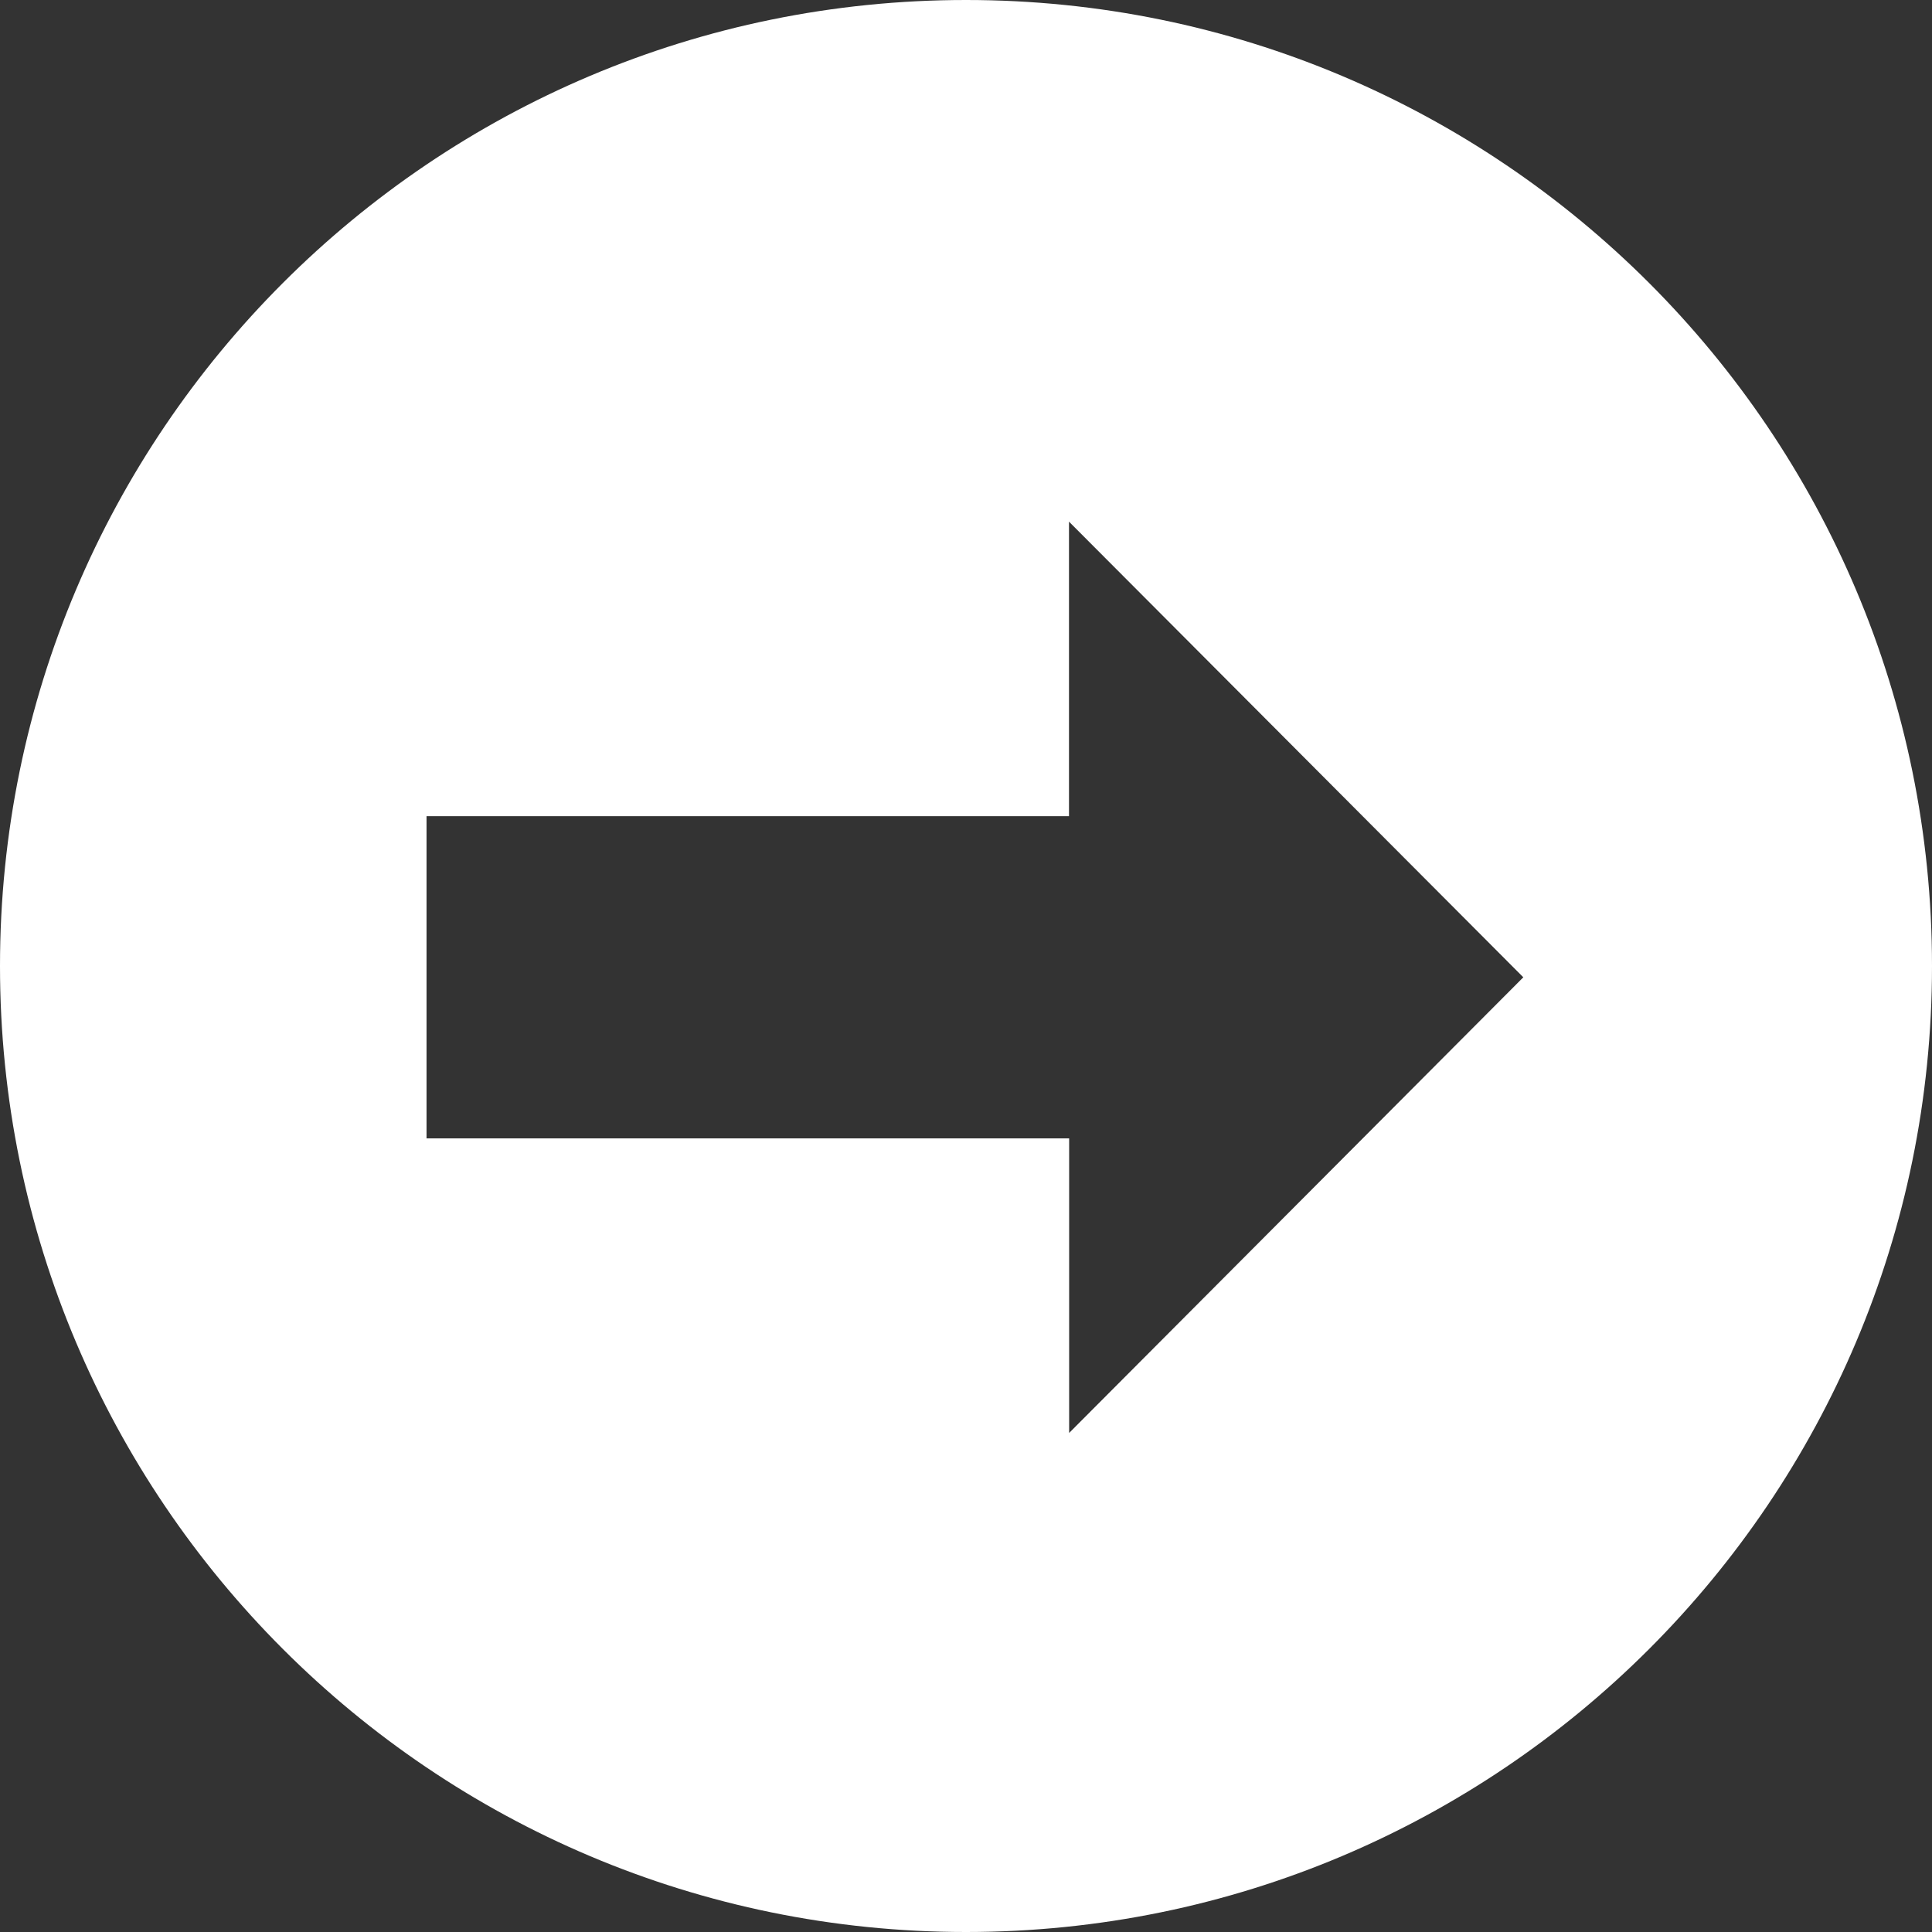 <svg width="100%" height="100%" viewBox="0 0 13 13" version="1.1" xmlns="http://www.w3.org/2000/svg" xmlns:xlink="http://www.w3.org/1999/xlink" xml:space="preserve" style="fill-rule:evenodd;clip-rule:evenodd;stroke-linejoin:round;stroke-miterlimit:1.414;">
    <rect x="0" y="0" width="13" height="13" fill="#333333" stroke="none"/>
    <path d="M6.5,0C10.09,0 13,2.91 13,6.5C13,10.09 10.09,13 6.5,13C2.91,13 0,10.09 0,6.5C0,2.91 2.91,0 6.5,0ZM10.25,6.576L7.193,3.51L7.193,5.492L2.87,5.492L2.87,7.66L7.194,7.66L7.194,9.642L10.25,6.576Z" style="fill:white;fill-rule:nonzero;"/>
</svg>
